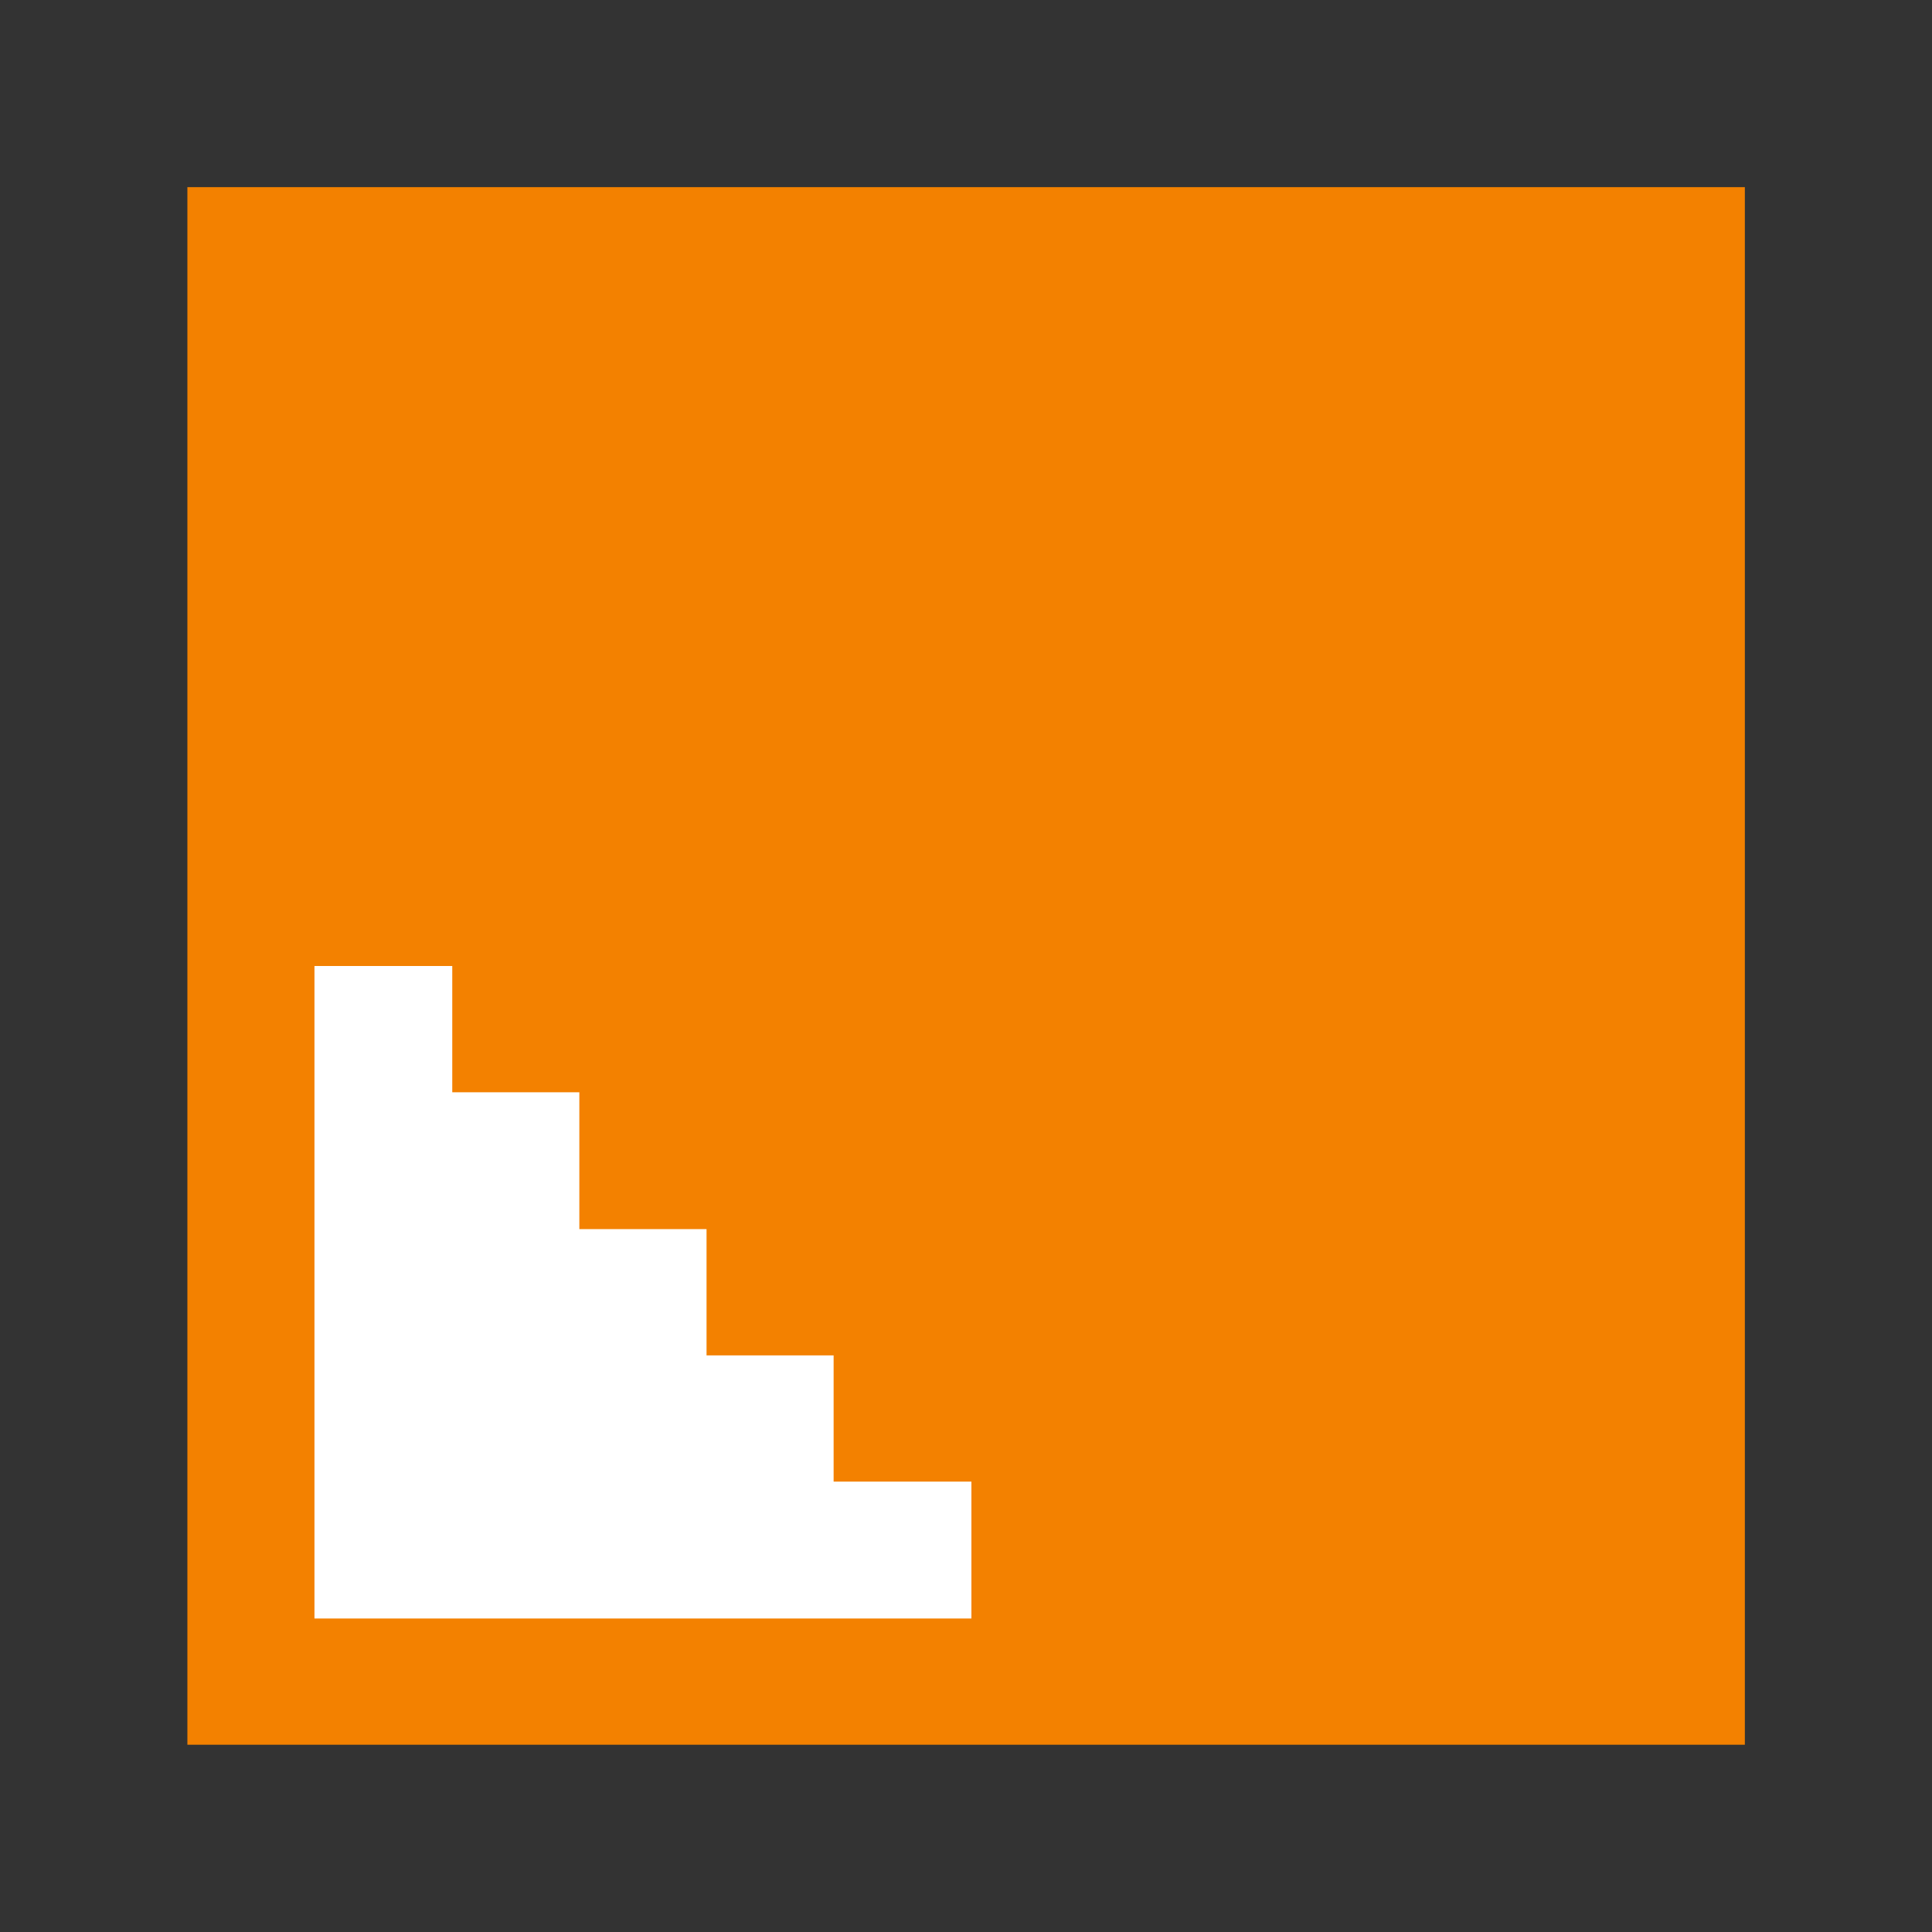 <?xml version="1.0" encoding="UTF-8" standalone="no"?>
<svg
   xmlns:dc="http://purl.org/dc/elements/1.1/"
   xmlns:cc="http://creativecommons.org/ns#"
   xmlns:rdf="http://www.w3.org/1999/02/22-rdf-syntax-ns#"
   xmlns:svg="http://www.w3.org/2000/svg"
   xmlns="http://www.w3.org/2000/svg"
   xmlns:xlink="http://www.w3.org/1999/xlink"
   xmlns:sodipodi="http://sodipodi.sourceforge.net/DTD/sodipodi-0.dtd"
   xmlns:inkscape="http://www.inkscape.org/namespaces/inkscape"
   inkscape:version="1.0 (4035a4fb49, 2020-05-01)"
   sodipodi:docname="fullscreen_close.svg"
   id="svg2719"
   version="1.1"
   viewBox="0 0 16.404 16.404"
   height="62"
   width="62">
  <rect x="0" y="0" width="16.404" height="16.404" fill="#333333" stroke="none"/>
  <sodipodi:namedview
     inkscape:current-layer="svg2719"
     inkscape:window-maximized="1"
     inkscape:window-y="-8"
     inkscape:window-x="-8"
     inkscape:cy="33.670936"
     inkscape:cx="25.427478"
     inkscape:zoom="6.8548387"
     showgrid="false"
     id="namedview20"
     inkscape:window-height="1017"
     inkscape:window-width="1920"
     inkscape:pageshadow="2"
     inkscape:pageopacity="0"
     guidetolerance="10"
     gridtolerance="10"
     objecttolerance="10"
     borderopacity="1"
     bordercolor="#666666"
     pagecolor="#ffffff" />
  <defs
     id="defs2713">
    <linearGradient
       gradientUnits="userSpaceOnUse"
       y2="935.612"
       x2="508.08"
       y1="942.955"
       x1="501.883"
       id="linearGradient2673"
       xlink:href="#linearGradient2768"
       gradientTransform="rotate(-180,255.678,614.731)" />
    <linearGradient
       id="linearGradient2768">
      <stop
         id="stop2764"
         offset="0"
         style="stop-color:#414141;stop-opacity:1" />
      <stop
         id="stop2766"
         offset="1"
         style="stop-color:#767676;stop-opacity:1" />
    </linearGradient>
    <linearGradient
       gradientUnits="userSpaceOnUse"
       y2="934.78"
       x2="508.856"
       y1="948.01"
       x1="495.627"
       id="linearGradient2665"
       xlink:href="#linearGradient2648"
       gradientTransform="translate(-493.241,-653.07)" />
    <linearGradient
       id="linearGradient2648">
      <stop
         id="stop2644"
         offset="0"
         style="stop-color:#ebebeb;stop-opacity:1" />
      <stop
         id="stop2646"
         offset="1"
         style="stop-color:#ffffff;stop-opacity:1" />
    </linearGradient>
    <filter
       height="1.24"
       y="-0.12"
       width="1.24"
       x="-0.12"
       id="filter2688"
       style="color-interpolation-filters:sRGB">
      <feGaussianBlur
         id="feGaussianBlur2690"
         stdDeviation="0.661" />
    </filter>
  </defs>
  <g
     transform="rotate(180,17.284,6.448)"
     id="g855">
    <path
       id="path911"
       d="M 19.753,-1.918 V 11.307 H 32.977 V -1.918 Z"
       style="fill:#f38100;fill-opacity:1;stroke:none;stroke-width:0.004px;stroke-linecap:butt;stroke-linejoin:miter;stroke-opacity:1" />
    <path
       id="path916"
       d="M 26.32,-0.846 H 31.898 V 4.694 H 30.728 V 3.622 H 29.649 V 2.46 H 28.569 V 1.388 H 27.49 V 0.316 h -1.17 z"
       style="fill:#ffffff;fill-opacity:1;stroke:none;stroke-width:0.004px;stroke-linecap:butt;stroke-linejoin:miter;stroke-opacity:1" />
  </g>
</svg>
